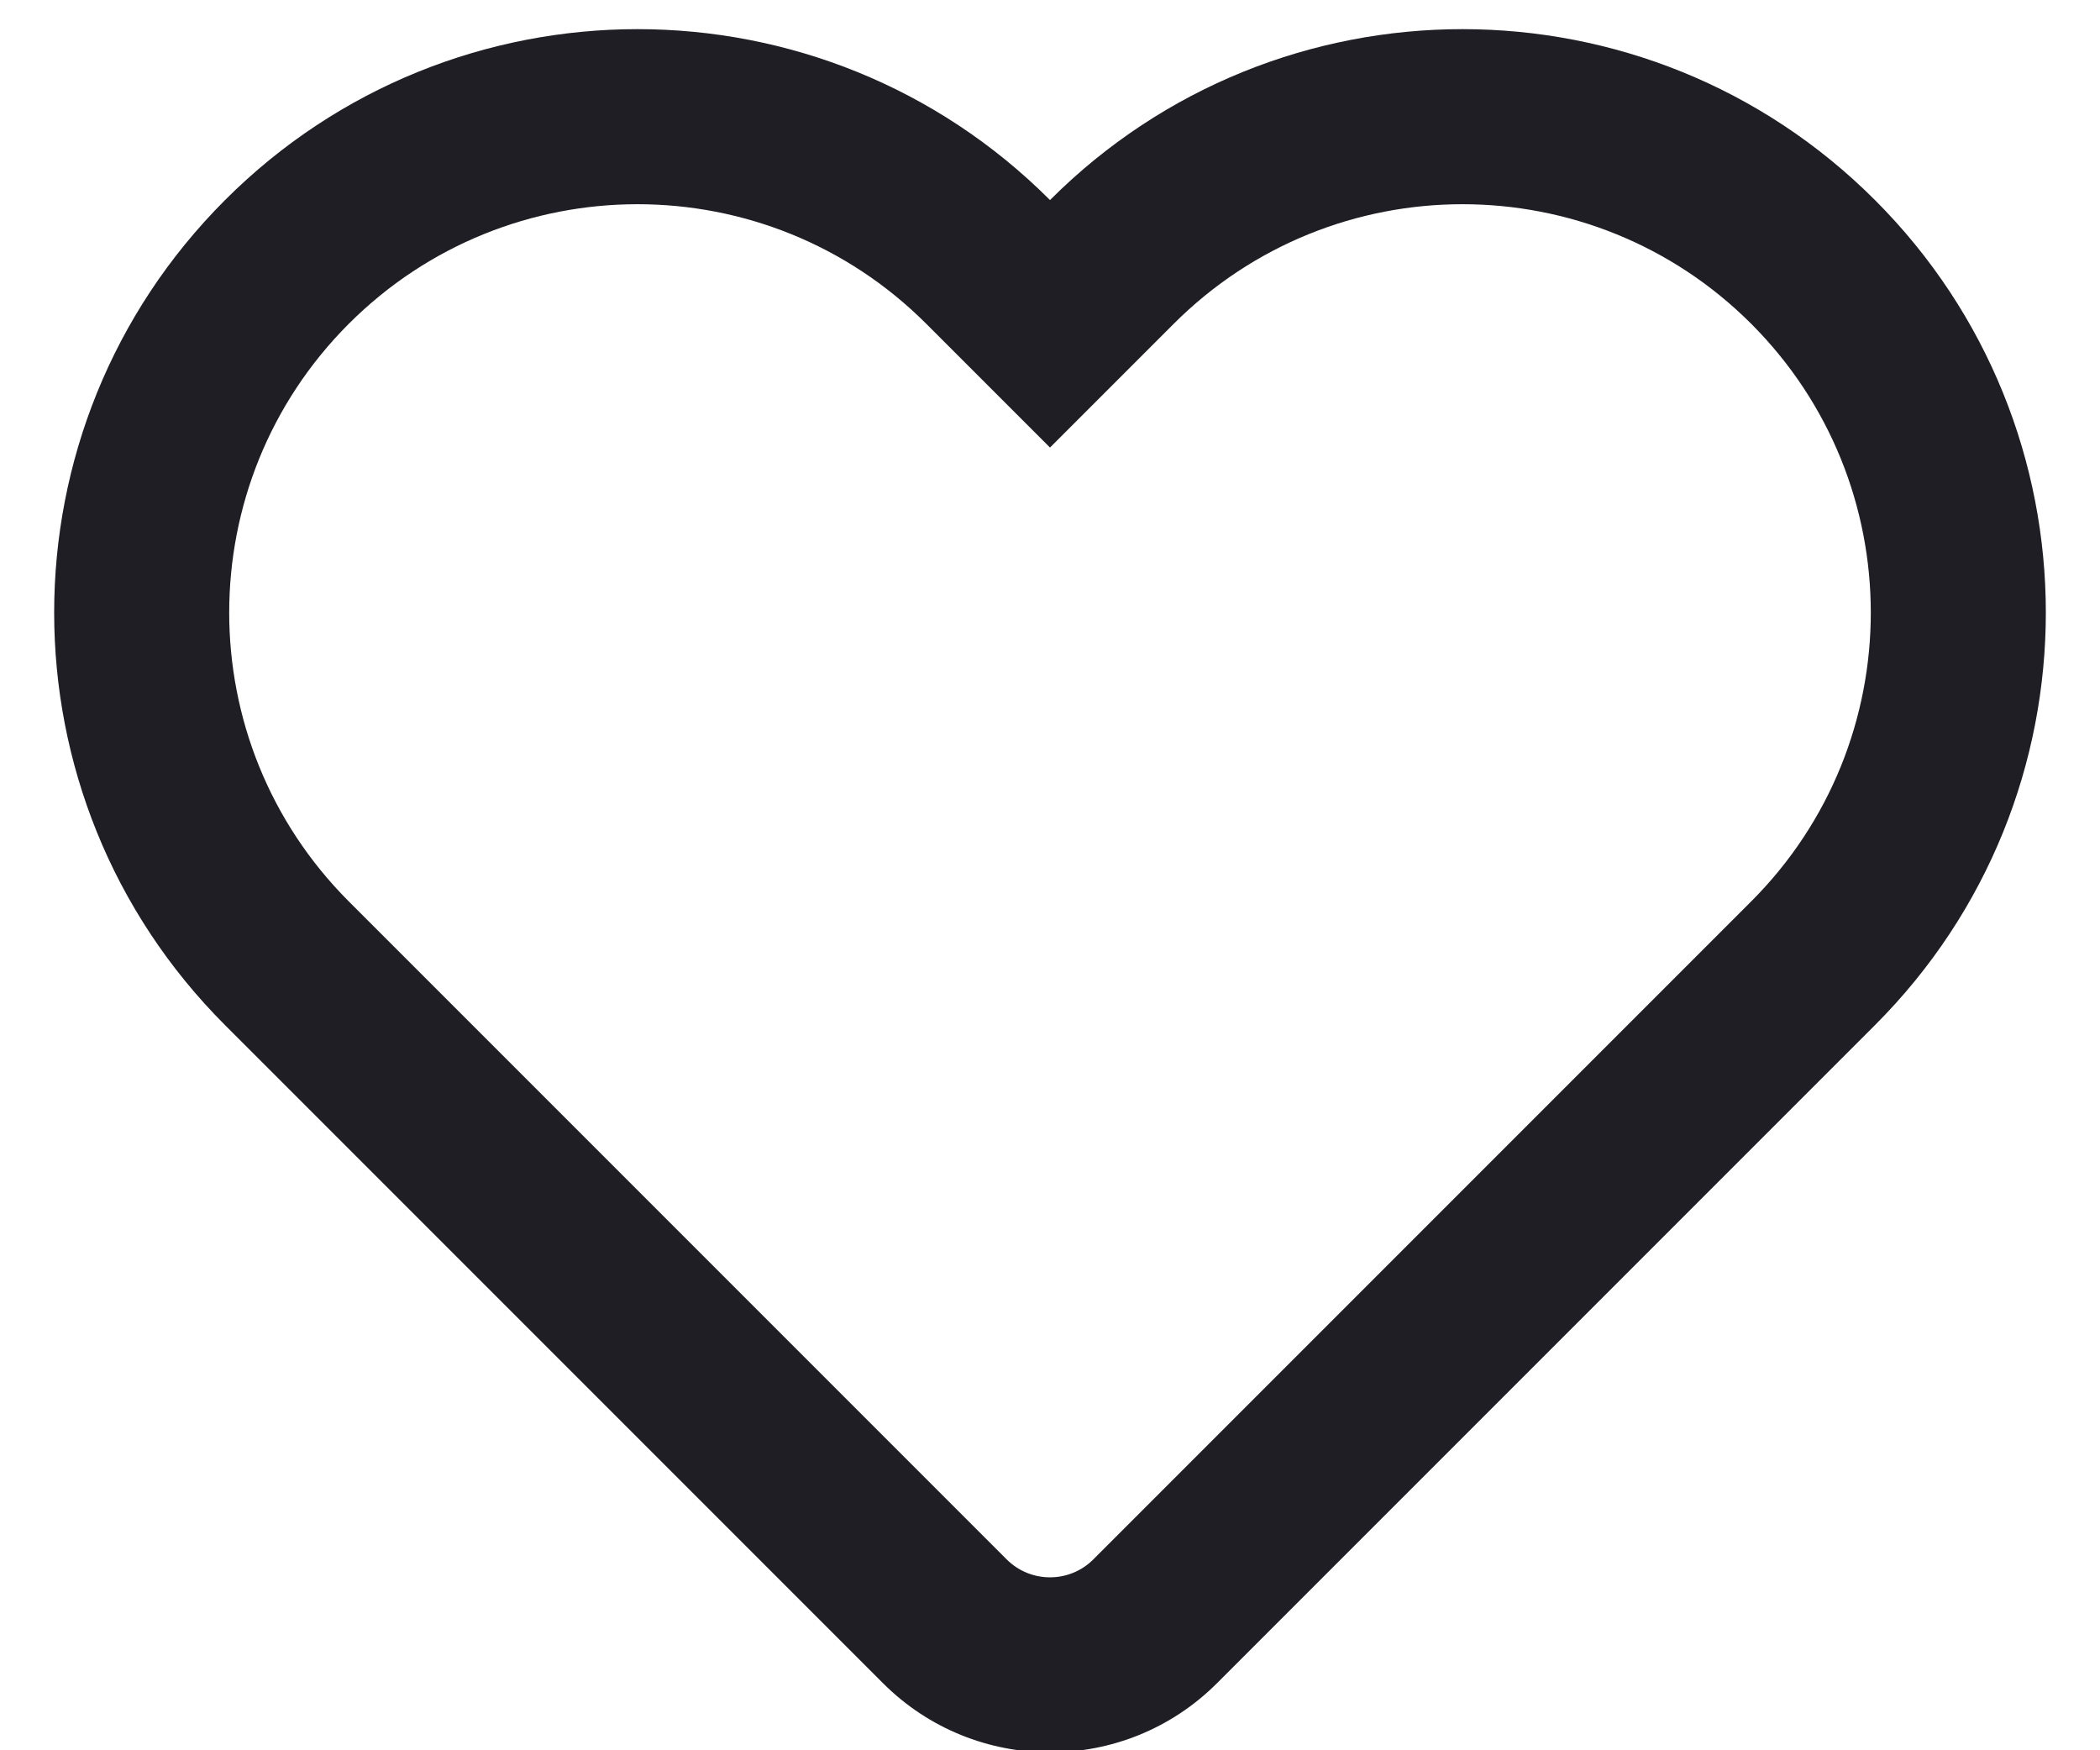 <svg id="meteor-icon-kit__regular-heart" viewBox="0 0 24 20" fill="none" xmlns="http://www.w3.org/2000/svg"><path fill-rule="evenodd" clip-rule="evenodd" d="M20.014 10.3C21.836 8.477 21.836 5.523 20.014 3.7C18.191 1.878 15.237 1.878 13.414 3.7L12 5.114L10.586 3.7C8.763 1.878 5.809 1.878 3.986 3.7C2.164 5.523 2.164 8.477 3.986 10.3L11.505 17.819C11.778 18.092 12.222 18.092 12.495 17.819L20.014 10.3zM21.428 11.714L13.909 19.233C12.855 20.287 11.145 20.287 10.091 19.233L2.572 11.714C-0.032 9.111 -0.032 4.889 2.572 2.286C5.175 -0.318 9.397 -0.318 12 2.286C14.604 -0.318 18.825 -0.318 21.428 2.286C24.032 4.889 24.032 9.111 21.428 11.714z" fill="#1E1E24"/></svg>